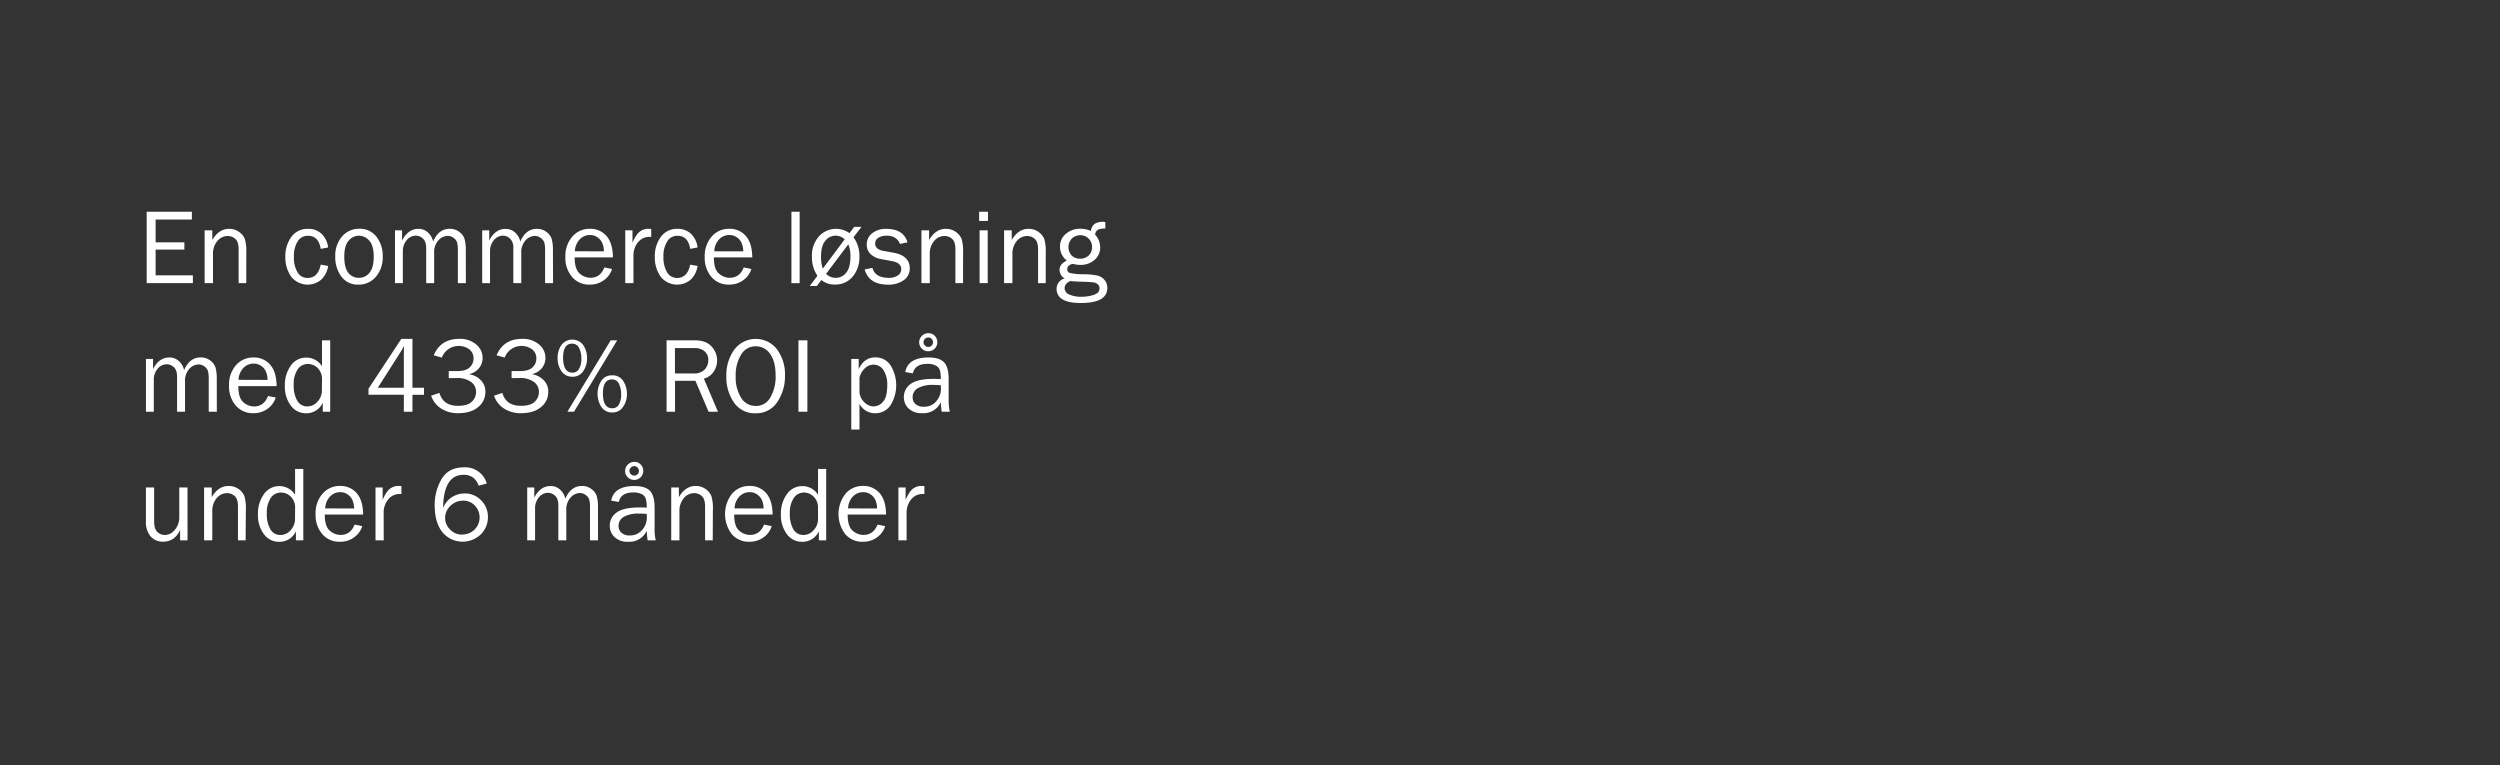 <svg id="Layer_1" data-name="Layer 1" xmlns="http://www.w3.org/2000/svg" viewBox="0 0 980 300"><rect x="0" y="0" width="980" height="300" fill="#333333" stroke="none"/><defs><style>.cls-1{fill:#fff;}</style></defs><title>text</title><path class="cls-1" d="M75.61,107.92V111H57.5V83H75.22v3.07H61V95H72.28v2.85H61v10.09Z"/><path class="cls-1" d="M96.54,111h-3V97.69c0-1.91-.42-3.26-1.25-4a4.3,4.3,0,0,0-3-1.17,5.23,5.23,0,0,0-4.13,2,7.76,7.76,0,0,0-1.67,5.19V111H80.22V90.29h3V94.1c1.69-2.92,3.87-4.39,6.55-4.39a6.45,6.45,0,0,1,3.94,1.2,6.33,6.33,0,0,1,2.24,2.7,16.5,16.5,0,0,1,.6,5.41Z"/><path class="cls-1" d="M125.73,103.74l2.91.51a9.25,9.25,0,0,1-2.73,5.38,8.24,8.24,0,0,1-11.8-1.22,13,13,0,0,1-2.25-7.72,12.65,12.65,0,0,1,2.37-7.85,7.68,7.68,0,0,1,6.45-3.13,7.41,7.41,0,0,1,5.43,2A9.08,9.08,0,0,1,128.64,97l-2.91.56q-.83-5.13-5-5.13a4.56,4.56,0,0,0-4.09,2.27,10.86,10.86,0,0,0-1.43,5.87,11.35,11.35,0,0,0,1.42,6.18,4.51,4.51,0,0,0,4,2.21Q124.66,108.91,125.73,103.74Z"/><path class="cls-1" d="M140.47,111.57a7.85,7.85,0,0,1-6.65-3.16,12.57,12.57,0,0,1-2.39-7.84,11.29,11.29,0,0,1,2.68-7.9,8.69,8.69,0,0,1,6.69-3,8.18,8.18,0,0,1,6.76,3.11,12.11,12.11,0,0,1,2.47,7.77,11.64,11.64,0,0,1-2.67,7.92A8.7,8.7,0,0,1,140.47,111.57Zm.25-2.66a5.13,5.13,0,0,0,4.12-2c1.11-1.36,1.66-3.46,1.66-6.32s-.58-5-1.74-6.24a5.3,5.3,0,0,0-4.08-1.94,5.11,5.11,0,0,0-4.06,2q-1.67,1.95-1.66,6.2,0,4.5,1.66,6.43A5.18,5.18,0,0,0,140.72,108.91Z"/><path class="cls-1" d="M182.62,111h-3.14V98.12a11.65,11.65,0,0,0-.28-3,3.56,3.56,0,0,0-1.34-1.83,3.82,3.82,0,0,0-2.4-.83,5.1,5.1,0,0,0-3.56,1.69,7,7,0,0,0-1.71,5.16V111h-3.12V97.36c0-1.82-.43-3.1-1.3-3.85A4.1,4.1,0,0,0,163,92.38a4.59,4.59,0,0,0-3.57,1.76,6.63,6.63,0,0,0-1.52,4.47V111h-3.07V90.29h2.77v4Q160,89.71,164,89.71a5.35,5.35,0,0,1,3.79,1.46,6.64,6.64,0,0,1,2,3.51q2.13-5,6.54-5a6,6,0,0,1,3.7,1.21,5.6,5.6,0,0,1,2.07,2.78,15.43,15.43,0,0,1,.49,4.42Z"/><path class="cls-1" d="M216.8,111h-3.13V98.12a12.12,12.12,0,0,0-.28-3A3.58,3.58,0,0,0,212,93.31a3.82,3.82,0,0,0-2.39-.83,5.1,5.1,0,0,0-3.56,1.69,7,7,0,0,0-1.71,5.16V111h-3.12V97.36a4.89,4.89,0,0,0-1.3-3.85,4.12,4.12,0,0,0-2.74-1.13,4.59,4.59,0,0,0-3.57,1.76,6.63,6.63,0,0,0-1.52,4.47V111h-3.07V90.29h2.76v4q2.33-4.56,6.38-4.56a5.38,5.38,0,0,1,3.8,1.46,6.64,6.64,0,0,1,2,3.51q2.13-5,6.54-5a6,6,0,0,1,3.7,1.21,5.6,5.6,0,0,1,2.07,2.78,15.85,15.85,0,0,1,.48,4.42Z"/><path class="cls-1" d="M236.92,104.83l3,.61a8.39,8.39,0,0,1-3.2,4.4,9.19,9.19,0,0,1-5.59,1.73,8.71,8.71,0,0,1-6.87-3,11.43,11.43,0,0,1-2.63-7.83,11.54,11.54,0,0,1,2.73-8,8.81,8.81,0,0,1,6.85-3.05,8.28,8.28,0,0,1,6.53,2.81q2.47,2.82,2.53,8.41h-15q0,4.69,2,6.34a6.42,6.42,0,0,0,4.16,1.64Q235.3,108.91,236.92,104.83Zm-.18-6.3a9,9,0,0,0-.58-3.1,5.25,5.25,0,0,0-1.8-2.3,4.94,4.94,0,0,0-3.06-1,5.45,5.45,0,0,0-4.07,1.73,7.16,7.16,0,0,0-1.88,4.63Z"/><path class="cls-1" d="M248.32,111H245.1V90.29h2.83v4.84q1.5-3.43,3-4.44a5.42,5.42,0,0,1,3.08-1c.33,0,.76,0,1.27.08v3.08h-.65a5.65,5.65,0,0,0-4.43,2,8.05,8.05,0,0,0-1.89,5.23Z"/><path class="cls-1" d="M270.55,103.74l2.91.51a9.24,9.24,0,0,1-2.72,5.38,8.24,8.24,0,0,1-11.8-1.22,13,13,0,0,1-2.25-7.72,12.65,12.65,0,0,1,2.37-7.85,7.68,7.68,0,0,1,6.45-3.13,7.4,7.4,0,0,1,5.42,2A9,9,0,0,1,273.46,97l-2.91.56q-.81-5.13-4.95-5.13a4.55,4.55,0,0,0-4.09,2.27,10.77,10.77,0,0,0-1.44,5.87,11.35,11.35,0,0,0,1.43,6.18,4.5,4.5,0,0,0,4,2.21Q269.49,108.91,270.55,103.74Z"/><path class="cls-1" d="M291.55,104.83l3,.61a8.5,8.5,0,0,1-3.2,4.4,9.22,9.22,0,0,1-5.6,1.73,8.71,8.71,0,0,1-6.87-3,11.43,11.43,0,0,1-2.63-7.83,11.54,11.54,0,0,1,2.73-8,8.81,8.81,0,0,1,6.85-3.05,8.28,8.28,0,0,1,6.53,2.81c1.65,1.88,2.49,4.68,2.54,8.41H279.84q0,4.69,2,6.34a6.42,6.42,0,0,0,4.16,1.64Q289.93,108.91,291.55,104.83Zm-.18-6.3a9,9,0,0,0-.58-3.1,5.18,5.18,0,0,0-1.8-2.3,4.94,4.94,0,0,0-3.06-1,5.47,5.47,0,0,0-4.07,1.73A7.11,7.11,0,0,0,280,98.53Z"/><path class="cls-1" d="M313.46,111h-3.22V83h3.22Z"/><path class="cls-1" d="M320.44,108.1a12.68,12.68,0,0,1-2.16-7.55A11.28,11.28,0,0,1,321,92.68a9.06,9.06,0,0,1,12-1.28l1.85-2.47h2.87L334.57,93a12.19,12.19,0,0,1,2.31,7.56,11.64,11.64,0,0,1-2.66,7.91,8.68,8.68,0,0,1-6.9,3.07,7.91,7.91,0,0,1-5.34-1.79l-1.77,2.37h-2.8Zm2.1-2.81,8.59-11.47a5.24,5.24,0,0,0-3.61-1.44,5.17,5.17,0,0,0-4,2q-1.67,2-1.67,6.26A13.21,13.21,0,0,0,322.54,105.29Zm10-9.53-8.72,11.6a5.33,5.33,0,0,0,3.78,1.55,5.13,5.13,0,0,0,4.11-2c1.1-1.36,1.66-3.46,1.66-6.32A11.72,11.72,0,0,0,332.52,95.76Z"/><path class="cls-1" d="M338.93,105.63,342,105q1,3.92,6.48,3.92a6.17,6.17,0,0,0,3.41-.9,2.86,2.86,0,0,0,1.39-2.54q0-2.44-3.55-3.1l-4.36-.82a8,8,0,0,1-4.08-1.93,5,5,0,0,1-1.52-3.8,5.48,5.48,0,0,1,2.07-4.35,8.35,8.35,0,0,1,5.58-1.76q6.75,0,8.32,5.27l-2.95.64q-1.28-3.24-5.23-3.24a5.88,5.88,0,0,0-3.23.81,2.54,2.54,0,0,0-1.26,2.26q0,2.3,3.22,2.89l4,.72q6.33,1.16,6.34,6.15a5.49,5.49,0,0,1-2.36,4.61,10.28,10.28,0,0,1-6.28,1.75Q340.67,111.57,338.93,105.63Z"/><path class="cls-1" d="M377.52,111h-3V97.69c0-1.91-.42-3.26-1.25-4a4.3,4.3,0,0,0-3-1.17,5.21,5.21,0,0,0-4.13,2,7.71,7.71,0,0,0-1.67,5.19V111H361.2V90.29h3V94.1c1.68-2.92,3.86-4.39,6.54-4.39a6.64,6.64,0,0,1,6.19,3.9,16.5,16.5,0,0,1,.6,5.41Z"/><path class="cls-1" d="M387.28,83V86.6h-3.46V83Zm-.1,7.28V111H384V90.29Z"/><path class="cls-1" d="M409.92,111h-3V97.69c0-1.91-.42-3.26-1.25-4a4.29,4.29,0,0,0-3-1.17,5.23,5.23,0,0,0-4.13,2,7.76,7.76,0,0,0-1.67,5.19V111H393.6V90.29h3V94.1c1.69-2.92,3.87-4.39,6.55-4.39a6.45,6.45,0,0,1,3.94,1.2,6.33,6.33,0,0,1,2.24,2.7,16.5,16.5,0,0,1,.6,5.41Z"/><path class="cls-1" d="M433.28,87.05v2.56a5.82,5.82,0,0,0-3,.51,2.7,2.7,0,0,0-1,1.85,7.51,7.51,0,0,1,2,5,6.43,6.43,0,0,1-2.16,4.86,8.12,8.12,0,0,1-5.81,2,7.31,7.31,0,0,1-1.42-.12,10.69,10.69,0,0,0-1.41-.23,2.54,2.54,0,0,0-1.34.55,1.64,1.64,0,0,0-.78,1.4,1.53,1.53,0,0,0,1.13,1.6,23.68,23.68,0,0,0,5.31.47,29.35,29.35,0,0,1,5.24.49,5.25,5.25,0,0,1,2.86,1.68,4.6,4.6,0,0,1,1.17,3.19q0,5.92-10.41,5.92-4.95,0-7.21-1.48a4.57,4.57,0,0,1-2.27-4,4.16,4.16,0,0,1,3.16-4.14,3.93,3.93,0,0,1-2-3.35c0-1.59,1-2.82,2.87-3.66a6.77,6.77,0,0,1-2.69-5.48,6.34,6.34,0,0,1,2.3-5,8.33,8.33,0,0,1,5.6-2,10.08,10.08,0,0,1,4.24.88,3.93,3.93,0,0,1,1.43-2.8,6,6,0,0,1,3.39-.78C432.63,87,432.9,87,433.28,87.05Zm-13.7,23.11q-2.25,1-2.25,2.85a2.7,2.7,0,0,0,1.85,2.45,11.2,11.2,0,0,0,4.73.87,15.1,15.1,0,0,0,4.88-.75c1.48-.5,2.22-1.34,2.22-2.53a2.07,2.07,0,0,0-.66-1.58,3.25,3.25,0,0,0-1.79-.78,39.56,39.56,0,0,0-4-.24C422.33,110.39,420.66,110.3,419.58,110.16Zm3.86-8.76a4.57,4.57,0,0,0,3.34-1.26,4.37,4.37,0,0,0,1.29-3.27,4.44,4.44,0,0,0-1.34-3.35,4.51,4.51,0,0,0-3.25-1.31,4.79,4.79,0,0,0-3.24,1.23,4.89,4.89,0,0,0-.14,6.72A4.55,4.55,0,0,0,423.44,101.4Z"/><path class="cls-1" d="M85,161.4H81.82V148.52a11.59,11.59,0,0,0-.28-3,3.56,3.56,0,0,0-1.34-1.83,3.82,3.82,0,0,0-2.4-.83,5.1,5.1,0,0,0-3.56,1.69,7,7,0,0,0-1.71,5.16V161.4H69.41V147.76c0-1.82-.43-3.1-1.3-3.85a4.1,4.1,0,0,0-2.74-1.13,4.62,4.62,0,0,0-3.57,1.76A6.63,6.63,0,0,0,60.29,149V161.4H57.21V140.69H60v4q2.31-4.56,6.38-4.56a5.35,5.35,0,0,1,3.79,1.46,6.64,6.64,0,0,1,2,3.51q2.13-5,6.54-5a6,6,0,0,1,3.7,1.21,5.68,5.68,0,0,1,2.08,2.78,15.85,15.85,0,0,1,.48,4.42Z"/><path class="cls-1" d="M105.08,155.23l3,.61a8.45,8.45,0,0,1-3.2,4.4,9.22,9.22,0,0,1-5.6,1.73,8.71,8.71,0,0,1-6.87-3,11.42,11.42,0,0,1-2.62-7.83,11.58,11.58,0,0,1,2.72-8,8.83,8.83,0,0,1,6.85-3,8.3,8.3,0,0,1,6.54,2.81c1.64,1.88,2.49,4.68,2.53,8.41h-15q0,4.69,2,6.34a6.45,6.45,0,0,0,4.17,1.64Q103.46,159.31,105.08,155.23Zm-.19-6.3a9.25,9.25,0,0,0-.57-3.1,5.27,5.27,0,0,0-1.81-2.3,4.91,4.91,0,0,0-3.05-1,5.45,5.45,0,0,0-4.07,1.73,7.09,7.09,0,0,0-1.88,4.63Z"/><path class="cls-1" d="M129.44,133.41v28h-2.91v-3.55A7,7,0,0,1,120,162a7.22,7.22,0,0,1-6-3,12.32,12.32,0,0,1-2.34-7.71,13.08,13.08,0,0,1,2.32-7.94,7.25,7.25,0,0,1,6.15-3.17,7.13,7.13,0,0,1,6.09,3.41V133.41Zm-3.22,15.28a5.85,5.85,0,0,0-1.66-4.37,5.33,5.33,0,0,0-3.88-1.64,4.71,4.71,0,0,0-4,2.13,10.07,10.07,0,0,0-1.54,6,11.57,11.57,0,0,0,1.42,6.33,4.45,4.45,0,0,0,3.91,2.18,5.26,5.26,0,0,0,4-1.89,6.34,6.34,0,0,0,1.72-4.43Z"/><path class="cls-1" d="M161.68,161.4h-3.37v-6.67H144.45v-2.35l12.87-19.55h4.36V152h4.53v2.76h-4.53ZM158.31,152V138.73c0-.95,0-2,.07-3.09-.59,1.08-1.1,2-1.53,2.62L148.1,152Z"/><path class="cls-1" d="M175.91,148.23v-2.76h3.2c2.34,0,4-.49,5-1.45a4.63,4.63,0,0,0,1.51-3.5,4.34,4.34,0,0,0-1.68-3.59,7.08,7.08,0,0,0-10.75,3.24l-3.16-.9q2.72-6.44,10-6.44a9.76,9.76,0,0,1,6.63,2.19,6.73,6.73,0,0,1,2.52,5.26,6.22,6.22,0,0,1-1.52,4.16,6.65,6.65,0,0,1-3.89,2.23,8.16,8.16,0,0,1,4.58,2.23,6.34,6.34,0,0,1,1.92,4.78,7.41,7.41,0,0,1-2.85,5.9c-1.9,1.6-4.51,2.39-7.82,2.39a11.92,11.92,0,0,1-6.74-1.86,9.63,9.63,0,0,1-3.86-5l3.26-1.09q1.47,5.07,7.28,5.06c2.52,0,4.32-.53,5.42-1.61a5.19,5.19,0,0,0,1.65-3.85,4.72,4.72,0,0,0-2-3.93,9,9,0,0,0-5.55-1.5Z"/><path class="cls-1" d="M200.54,148.23v-2.76h3.2c2.34,0,4-.49,5-1.45a4.63,4.63,0,0,0,1.51-3.5,4.34,4.34,0,0,0-1.68-3.59,7.08,7.08,0,0,0-10.75,3.24l-3.16-.9q2.72-6.44,10-6.44a9.76,9.76,0,0,1,6.63,2.19,6.73,6.73,0,0,1,2.52,5.26,6.22,6.22,0,0,1-1.52,4.16,6.64,6.64,0,0,1-3.9,2.23A8.16,8.16,0,0,1,213,148.9a6.34,6.34,0,0,1,1.92,4.78,7.42,7.42,0,0,1-2.86,5.9c-1.9,1.6-4.5,2.39-7.81,2.39a11.92,11.92,0,0,1-6.74-1.86,9.63,9.63,0,0,1-3.86-5l3.26-1.09q1.47,5.07,7.28,5.06c2.52,0,4.32-.53,5.42-1.61a5.19,5.19,0,0,0,1.65-3.85,4.72,4.72,0,0,0-2-3.93,9,9,0,0,0-5.55-1.5Z"/><path class="cls-1" d="M224.37,147.68a5,5,0,0,1-4.24-2.13,8.58,8.58,0,0,1-1.54-5.17,8.71,8.71,0,0,1,1.49-5.16,5.36,5.36,0,0,1,8.59.11,9.15,9.15,0,0,1,1.46,5.13,8.61,8.61,0,0,1-1.51,5.06A4.91,4.91,0,0,1,224.37,147.68Zm0-1.6a2.84,2.84,0,0,0,2.64-1.54,7.71,7.71,0,0,0,.88-3.88,9,9,0,0,0-.9-4.28,2.91,2.91,0,0,0-2.74-1.66q-3.53,0-3.52,5.59C220.78,144.16,222,146.08,224.42,146.08ZM225,161.4h-2.59l17-28h2.54Zm15,.29a4.93,4.93,0,0,1-4.26-2.16,9.54,9.54,0,0,1,0-10.3,4.88,4.88,0,0,1,4.24-2.1,4.82,4.82,0,0,1,4.32,2.21,9.15,9.15,0,0,1,1.46,5.13,8.59,8.59,0,0,1-1.51,5A4.84,4.84,0,0,1,240,161.69Zm0-1.64a2.85,2.85,0,0,0,2.63-1.52,7.81,7.81,0,0,0,.86-3.87,9.22,9.22,0,0,0-.87-4.22,2.9,2.9,0,0,0-2.74-1.71q-3.54,0-3.54,5.58Q236.39,160.05,240.05,160.05Z"/><path class="cls-1" d="M281.44,161.4h-3.67l-5.16-12.12h-8V161.4H261.3v-28h11c3,0,5.21.81,6.65,2.45a8,8,0,0,1,2.17,5.36,8.4,8.4,0,0,1-1.21,4.29,6.81,6.81,0,0,1-4,2.93Zm-16.86-15h7.33a5.62,5.62,0,0,0,4.31-1.53,5.28,5.28,0,0,0,1.43-3.74,4.19,4.19,0,0,0-1.51-3.45,5.8,5.8,0,0,0-3.8-1.23h-7.76Z"/><path class="cls-1" d="M296.15,162a9.75,9.75,0,0,1-8.41-4.19,17.18,17.18,0,0,1-3-10.29A16.86,16.86,0,0,1,287.88,137a10.53,10.53,0,0,1,16.7-.07,16.33,16.33,0,0,1,3.13,10.27,17.82,17.82,0,0,1-3,10.37A9.76,9.76,0,0,1,296.15,162Zm.08-2.85a6.42,6.42,0,0,0,5.74-3.34,16.18,16.18,0,0,0,2.07-8.62q0-5.43-2.14-8.44a6.67,6.67,0,0,0-5.69-3,6.49,6.49,0,0,0-5.7,3.27,15.46,15.46,0,0,0-2.12,8.54,15,15,0,0,0,2.14,8.38A6.52,6.52,0,0,0,296.23,159.12Z"/><path class="cls-1" d="M316.49,161.4H313v-28h3.51Z"/><path class="cls-1" d="M336.92,168.39H333.7v-27.7h2.91v4q2.19-4.61,6.53-4.6a7,7,0,0,1,5.92,3.07A14.86,14.86,0,0,1,349,159a7.23,7.23,0,0,1-5.95,3,6.85,6.85,0,0,1-6.13-3.71Zm0-20.34v5.84a6.13,6.13,0,0,0,2,3.89,5.17,5.17,0,0,0,3.5,1.53,4.87,4.87,0,0,0,3.74-1.85c1.09-1.23,1.64-3.35,1.64-6.38a10.49,10.49,0,0,0-1.48-6,4.56,4.56,0,0,0-3.92-2.13,4.79,4.79,0,0,0-3.45,1.5A7.2,7.2,0,0,0,336.92,148.05Z"/><path class="cls-1" d="M372.33,161.4h-3.18c-.12-.66-.24-1.9-.36-3.73a7.47,7.47,0,0,1-7.26,4.3,7.31,7.31,0,0,1-5.36-1.84,6.06,6.06,0,0,1-1.86-4.44,6.24,6.24,0,0,1,2.66-5.17q2.67-2,9.07-2c.57,0,1.49,0,2.75.08a12.07,12.07,0,0,0-.38-3.56,3.2,3.2,0,0,0-1.61-1.75,6.85,6.85,0,0,0-3.24-.66q-4.9,0-5.71,3.74l-3-.52c.73-3.81,3.77-5.72,9.15-5.72,2.85,0,4.88.64,6.08,1.9s1.79,3.46,1.79,6.57v8.8A18,18,0,0,0,372.33,161.4ZM368.79,151q-2-.12-3-.12a11.76,11.76,0,0,0-5.93,1.25,4,4,0,0,0-2.11,3.66,3.41,3.41,0,0,0,1.14,2.59,4.61,4.61,0,0,0,3.29,1.07,6.12,6.12,0,0,0,4.79-2.11,7.29,7.29,0,0,0,1.88-5C368.85,152,368.83,151.56,368.79,151Zm-1.36-16.83a3.52,3.52,0,0,1-3.53,3.52,3.46,3.46,0,0,1-2.52-1,3.38,3.38,0,0,1-1.06-2.5,3.48,3.48,0,0,1,1.05-2.51,3.55,3.55,0,0,1,2.62-1.06,3.29,3.29,0,0,1,2.41,1A3.5,3.5,0,0,1,367.43,134.21Zm-1.7,0a1.87,1.87,0,0,0-.53-1.33,1.64,1.64,0,0,0-1.21-.55,1.91,1.91,0,0,0-1.43.55A1.86,1.86,0,0,0,363.9,136a1.77,1.77,0,0,0,1.3-.54A1.79,1.79,0,0,0,365.73,134.2Z"/><path class="cls-1" d="M73.51,211.8H70.6v-4q-2.2,4.53-6.59,4.53a6.24,6.24,0,0,1-5-2.09,8.8,8.8,0,0,1-1.81-5.95V191.09h3.22v13.23c0,2.05.43,3.46,1.28,4.23a4.15,4.15,0,0,0,2.82,1.16,4.86,4.86,0,0,0,2.82-.88,6.79,6.79,0,0,0,2.1-2.52,7.62,7.62,0,0,0,.84-3.55V191.09h3.22Z"/><path class="cls-1" d="M96.28,211.8h-3V198.49c0-1.91-.41-3.26-1.25-4a4.26,4.26,0,0,0-3-1.17,5.24,5.24,0,0,0-4.14,2,7.76,7.76,0,0,0-1.67,5.19V211.8H80V191.09h3v3.81c1.68-2.92,3.86-4.39,6.54-4.39a6.5,6.5,0,0,1,4,1.2,6.37,6.37,0,0,1,2.23,2.7,16.16,16.16,0,0,1,.61,5.41Z"/><path class="cls-1" d="M118.9,183.81v28H116v-3.55a7,7,0,0,1-6.55,4.12,7.22,7.22,0,0,1-6-3,12.32,12.32,0,0,1-2.34-7.71,13,13,0,0,1,2.32-7.93,7.24,7.24,0,0,1,6.15-3.18,7.13,7.13,0,0,1,6.09,3.41V183.81Zm-3.22,15.28a5.89,5.89,0,0,0-1.66-4.37,5.33,5.33,0,0,0-3.88-1.64,4.71,4.71,0,0,0-4,2.13,10.07,10.07,0,0,0-1.54,6,11.57,11.57,0,0,0,1.42,6.33,4.45,4.45,0,0,0,3.91,2.18,5.26,5.26,0,0,0,4-1.89,6.39,6.39,0,0,0,1.72-4.43Z"/><path class="cls-1" d="M139,205.63l3,.61a8.45,8.45,0,0,1-3.2,4.4,9.2,9.2,0,0,1-5.6,1.73,8.71,8.71,0,0,1-6.87-3,11.42,11.42,0,0,1-2.62-7.83,11.58,11.58,0,0,1,2.72-8,8.83,8.83,0,0,1,6.85-3.05,8.3,8.3,0,0,1,6.54,2.81c1.64,1.88,2.49,4.68,2.53,8.41H127.31q0,4.7,2,6.34a6.47,6.47,0,0,0,4.17,1.64Q137.4,209.71,139,205.63Zm-.19-6.3a9.25,9.25,0,0,0-.57-3.1,5.27,5.27,0,0,0-1.81-2.3,4.91,4.91,0,0,0-3-1,5.45,5.45,0,0,0-4.07,1.73,7.11,7.11,0,0,0-1.88,4.63Z"/><path class="cls-1" d="M150.42,211.8H147.2V191.09H150v4.84q1.5-3.44,3-4.44a5.48,5.48,0,0,1,3.09-1c.33,0,.75,0,1.27.08v3.08h-.66a5.64,5.64,0,0,0-4.42,2,8.05,8.05,0,0,0-1.89,5.23Z"/><path class="cls-1" d="M190.82,189.53l-3.16.86c-1.08-2.84-3-4.27-5.91-4.27q-7.87,0-8.06,13a9,9,0,0,1,3.55-4.29,9.2,9.2,0,0,1,4.86-1.39,8.69,8.69,0,0,1,6.53,2.72,9,9,0,0,1,2.64,6.51,9.4,9.4,0,0,1-2.8,6.81,10.31,10.31,0,0,1-15.07-.88q-2.94-3.75-3-10.19a19.93,19.93,0,0,1,2.78-10.75c1.86-3,4.72-4.46,8.61-4.46A8.78,8.78,0,0,1,190.82,189.53Zm-9.58,20a6.7,6.7,0,0,0,4.91-11.33,6.07,6.07,0,0,0-4.6-1.94,6.87,6.87,0,0,0-4.94,2,6.41,6.41,0,0,0-2.12,4.77,6.3,6.3,0,0,0,1.89,4.49A6.42,6.42,0,0,0,181.24,209.57Z"/><path class="cls-1" d="M234.42,211.8h-3.14V198.92a11.65,11.65,0,0,0-.28-3,3.56,3.56,0,0,0-1.34-1.83,3.82,3.82,0,0,0-2.4-.83A5.1,5.1,0,0,0,223.7,195a7,7,0,0,0-1.71,5.16V211.8h-3.12V198.16c0-1.82-.43-3.1-1.3-3.85a4.15,4.15,0,0,0-2.74-1.13,4.62,4.62,0,0,0-3.57,1.76,6.63,6.63,0,0,0-1.51,4.47V211.8h-3.08V191.09h2.77v4q2.31-4.56,6.38-4.56a5.35,5.35,0,0,1,3.79,1.46,6.64,6.64,0,0,1,2,3.51q2.13-5,6.54-5a6,6,0,0,1,3.71,1.21,5.72,5.72,0,0,1,2.07,2.78,15.85,15.85,0,0,1,.48,4.42Z"/><path class="cls-1" d="M257.06,211.8h-3.18c-.12-.66-.25-1.9-.37-3.73a7.45,7.45,0,0,1-7.26,4.3,7.29,7.29,0,0,1-5.35-1.84,6.05,6.05,0,0,1-1.87-4.44,6.22,6.22,0,0,1,2.67-5.17c1.78-1.34,4.8-2,9.06-2,.58,0,1.49,0,2.75.08a12.07,12.07,0,0,0-.38-3.56,3.17,3.17,0,0,0-1.61-1.75,6.86,6.86,0,0,0-3.24-.65q-4.91,0-5.7,3.73l-3-.52q1.08-5.72,9.14-5.72c2.86,0,4.89.64,6.08,1.9s1.8,3.46,1.8,6.57v8.8A17.39,17.39,0,0,0,257.06,211.8Zm-3.55-10.36c-1.31-.08-2.31-.12-3-.12a11.73,11.73,0,0,0-5.93,1.25,4,4,0,0,0-2.11,3.66,3.41,3.41,0,0,0,1.14,2.59,4.59,4.59,0,0,0,3.29,1.07,6.12,6.12,0,0,0,4.79-2.11,7.28,7.28,0,0,0,1.87-5C253.57,202.42,253.55,202,253.51,201.44Zm-1.35-16.83a3.53,3.53,0,0,1-3.53,3.52,3.46,3.46,0,0,1-2.52-1,3.39,3.39,0,0,1-1.07-2.5,3.45,3.45,0,0,1,1.06-2.51,3.51,3.51,0,0,1,2.61-1.06,3.28,3.28,0,0,1,2.41,1A3.51,3.51,0,0,1,252.16,184.61Zm-1.7,0a1.83,1.83,0,0,0-.54-1.33,1.63,1.63,0,0,0-1.21-.55,1.9,1.9,0,0,0-1.42.55,1.76,1.76,0,0,0-.55,1.29,1.9,1.9,0,0,0,1.89,1.87,1.73,1.73,0,0,0,1.29-.54A1.76,1.76,0,0,0,250.46,184.6Z"/><path class="cls-1" d="M279.39,211.8h-3V198.49c0-1.91-.42-3.26-1.25-4a4.3,4.3,0,0,0-3-1.17,5.21,5.21,0,0,0-4.13,2,7.71,7.71,0,0,0-1.67,5.19V211.8h-3.22V191.09h3v3.81c1.68-2.92,3.86-4.39,6.54-4.39a6.48,6.48,0,0,1,3.95,1.2,6.4,6.4,0,0,1,2.24,2.7,16.5,16.5,0,0,1,.6,5.41Z"/><path class="cls-1" d="M299.51,205.63l3,.61a8.39,8.39,0,0,1-3.2,4.4,9.19,9.19,0,0,1-5.59,1.73,8.71,8.71,0,0,1-6.87-3,13,13,0,0,1,.1-15.83,8.81,8.81,0,0,1,6.85-3.05,8.28,8.28,0,0,1,6.53,2.81q2.48,2.82,2.53,8.41H287.8q0,4.7,2,6.34a6.42,6.42,0,0,0,4.16,1.64Q297.89,209.71,299.51,205.63Zm-.18-6.3a9,9,0,0,0-.58-3.1,5.25,5.25,0,0,0-1.8-2.3,4.94,4.94,0,0,0-3.06-1,5.45,5.45,0,0,0-4.07,1.73,7.16,7.16,0,0,0-1.88,4.63Z"/><path class="cls-1" d="M323.87,183.81v28H321v-3.55a7,7,0,0,1-6.55,4.12,7.23,7.23,0,0,1-6-3,12.32,12.32,0,0,1-2.34-7.71,13.09,13.09,0,0,1,2.32-7.93,7.26,7.26,0,0,1,6.15-3.18,7.13,7.13,0,0,1,6.09,3.41V183.81Zm-3.22,15.28a5.85,5.85,0,0,0-1.66-4.37,5.32,5.32,0,0,0-3.87-1.64,4.7,4.7,0,0,0-3.95,2.13,10.07,10.07,0,0,0-1.55,6,11.57,11.57,0,0,0,1.42,6.33,4.47,4.47,0,0,0,3.91,2.18,5.24,5.24,0,0,0,4-1.89,6.34,6.34,0,0,0,1.72-4.43Z"/><path class="cls-1" d="M344,205.63l3,.61a8.5,8.5,0,0,1-3.2,4.4,9.25,9.25,0,0,1-5.6,1.73,8.71,8.71,0,0,1-6.87-3,13,13,0,0,1,.1-15.83,8.81,8.81,0,0,1,6.85-3.05,8.28,8.28,0,0,1,6.53,2.81q2.47,2.82,2.53,8.41H332.28q0,4.7,2,6.34a6.42,6.42,0,0,0,4.16,1.64Q342.37,209.71,344,205.63Zm-.18-6.3a9,9,0,0,0-.58-3.1,5.18,5.18,0,0,0-1.8-2.3,4.94,4.94,0,0,0-3.06-1,5.47,5.47,0,0,0-4.07,1.73,7.11,7.11,0,0,0-1.87,4.63Z"/><path class="cls-1" d="M355.39,211.8h-3.22V191.09H355v4.84q1.5-3.44,3-4.44a5.43,5.43,0,0,1,3.09-1c.32,0,.75,0,1.27.08v3.08h-.66a5.66,5.66,0,0,0-4.43,2,8.16,8.16,0,0,0-1.89,5.23Z"/></svg>